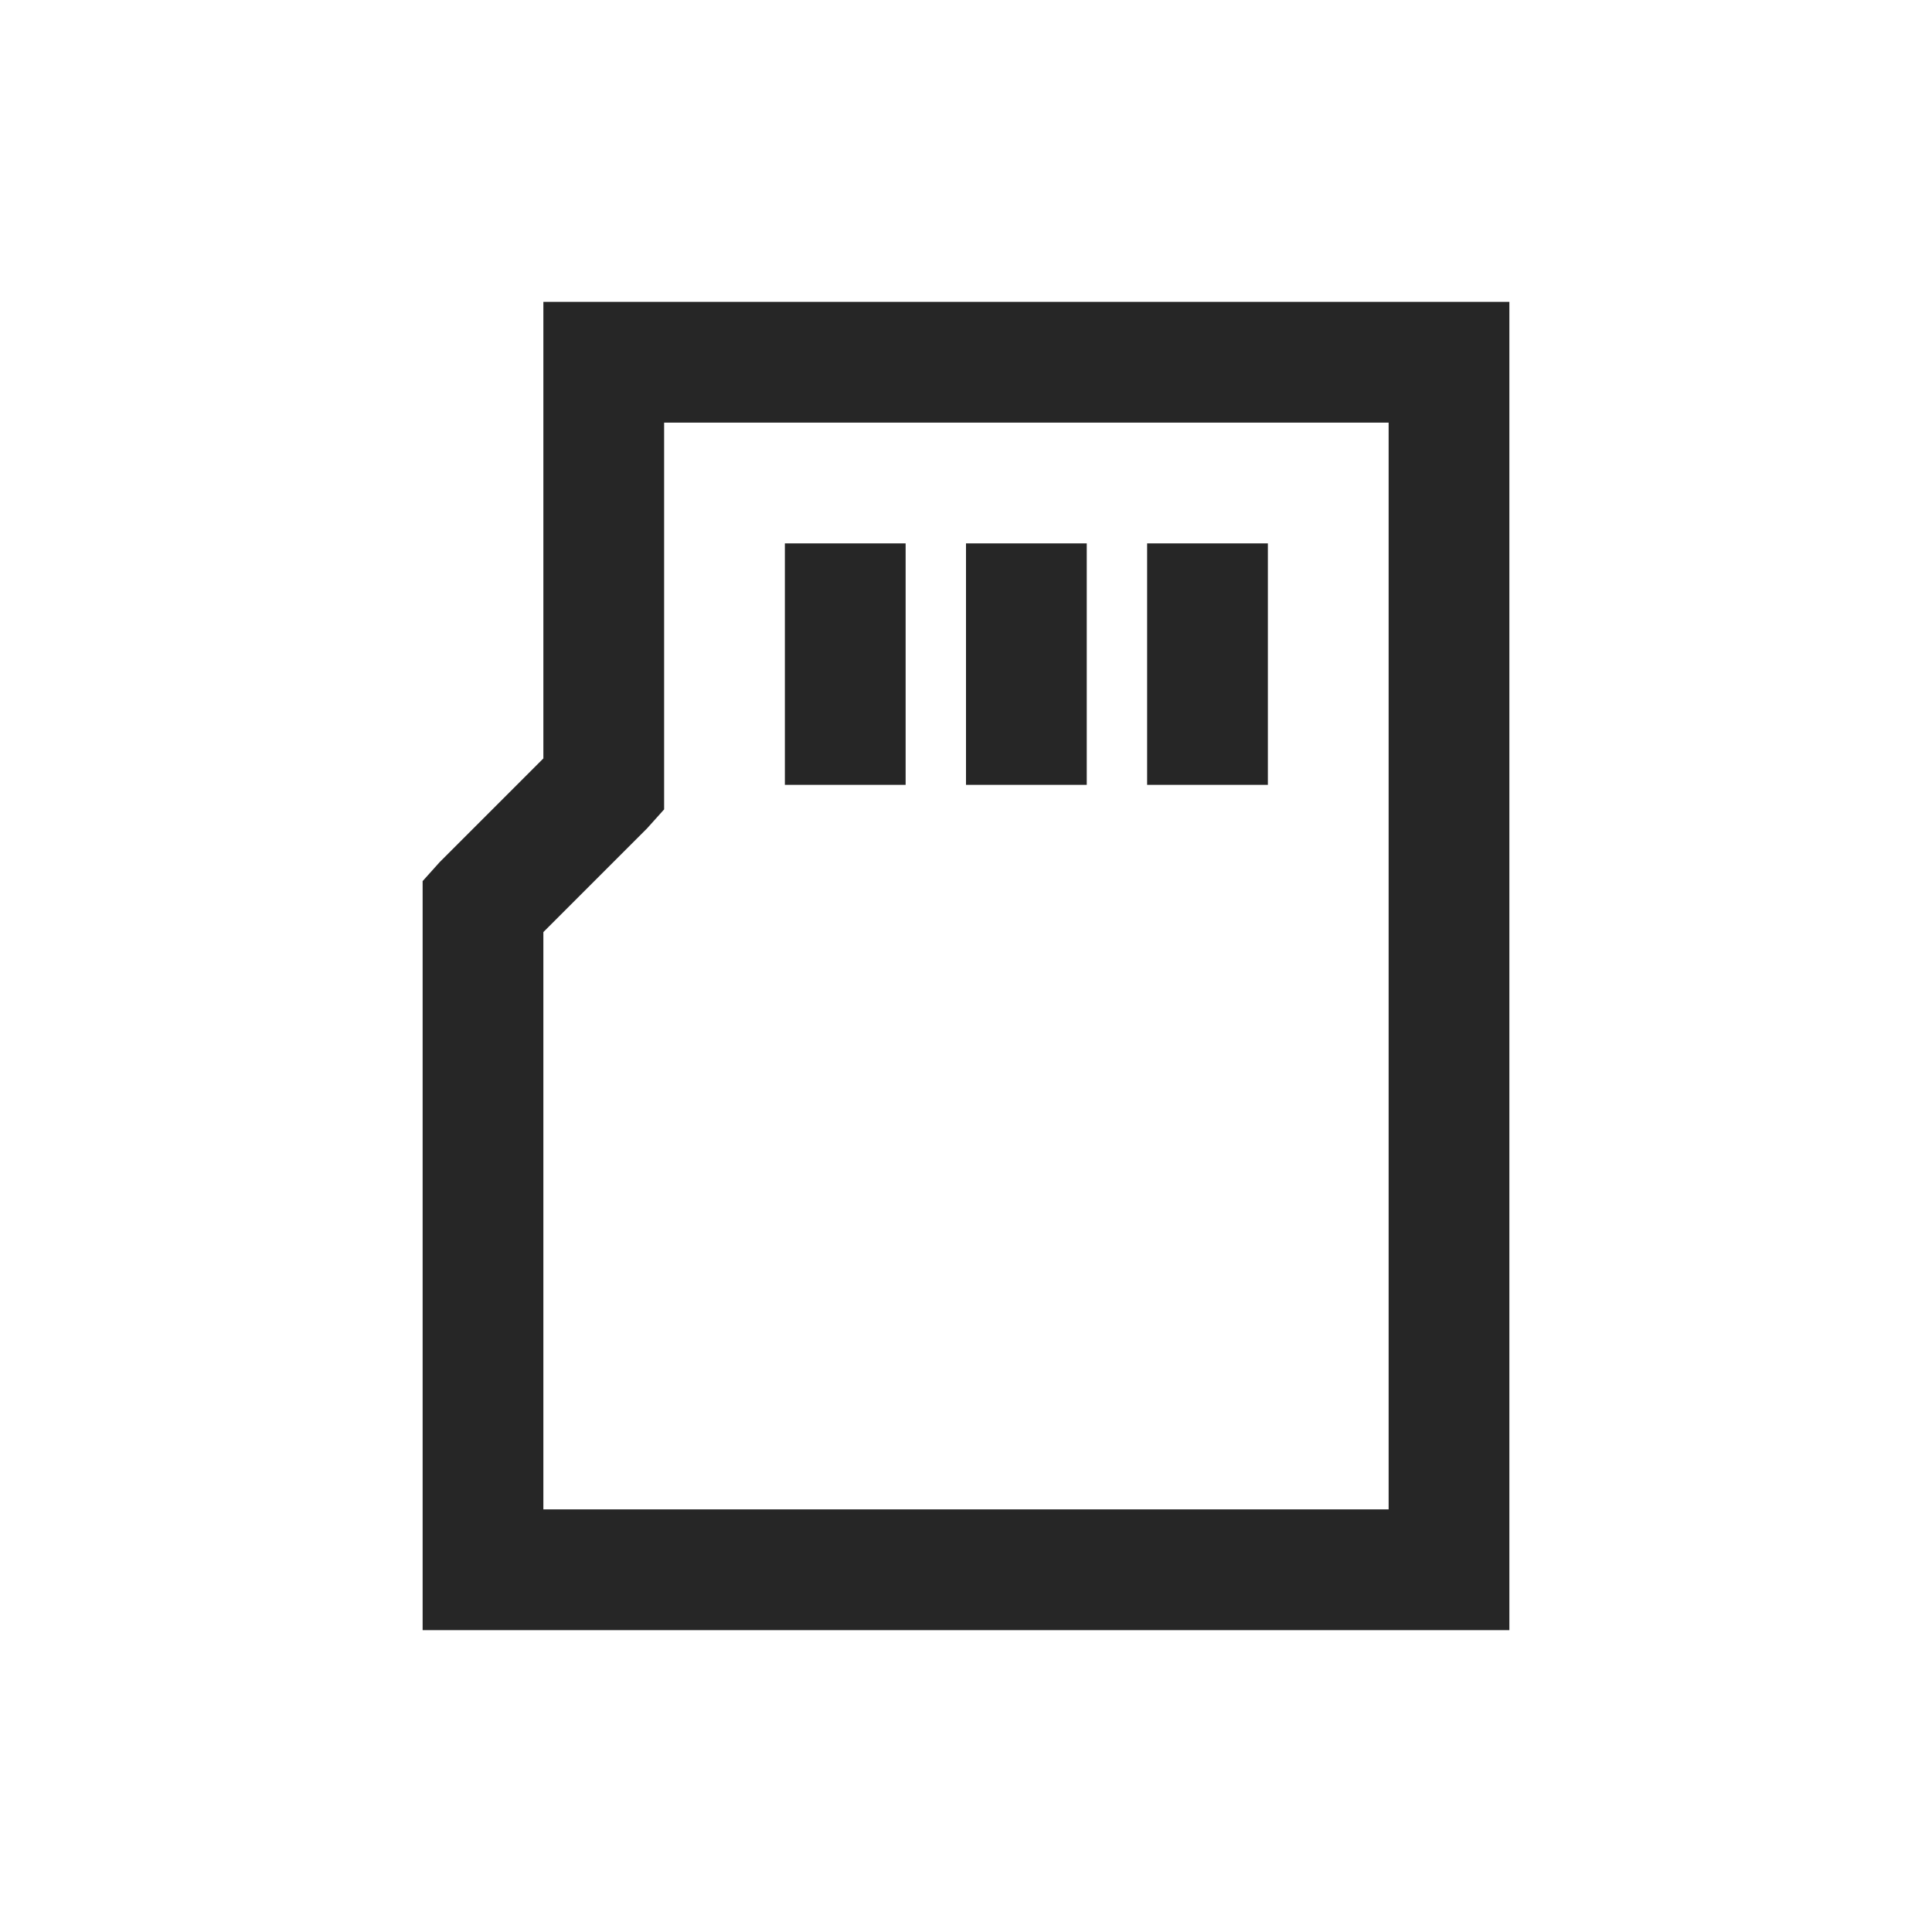 <?xml version="1.0" encoding="UTF-8"?>
<svg xmlns="http://www.w3.org/2000/svg" xmlns:xlink="http://www.w3.org/1999/xlink" viewBox="0 0 32 32" version="1.1" fill="#262626"><g id="surface1" fill="#262626"><path style=" " d="M 9 5 L 9 12.562 L 7.281 14.281 L 7 14.594 L 7 27 L 25 27 L 25 5 Z M 11 7 L 23 7 L 23 25 L 9 25 L 9 15.438 L 10.719 13.719 L 11 13.406 Z M 13 9 L 13 13 L 15 13 L 15 9 Z M 16 9 L 16 13 L 18 13 L 18 9 Z M 19 9 L 19 13 L 21 13 L 21 9 Z " fill="#262626"/></g></svg>
